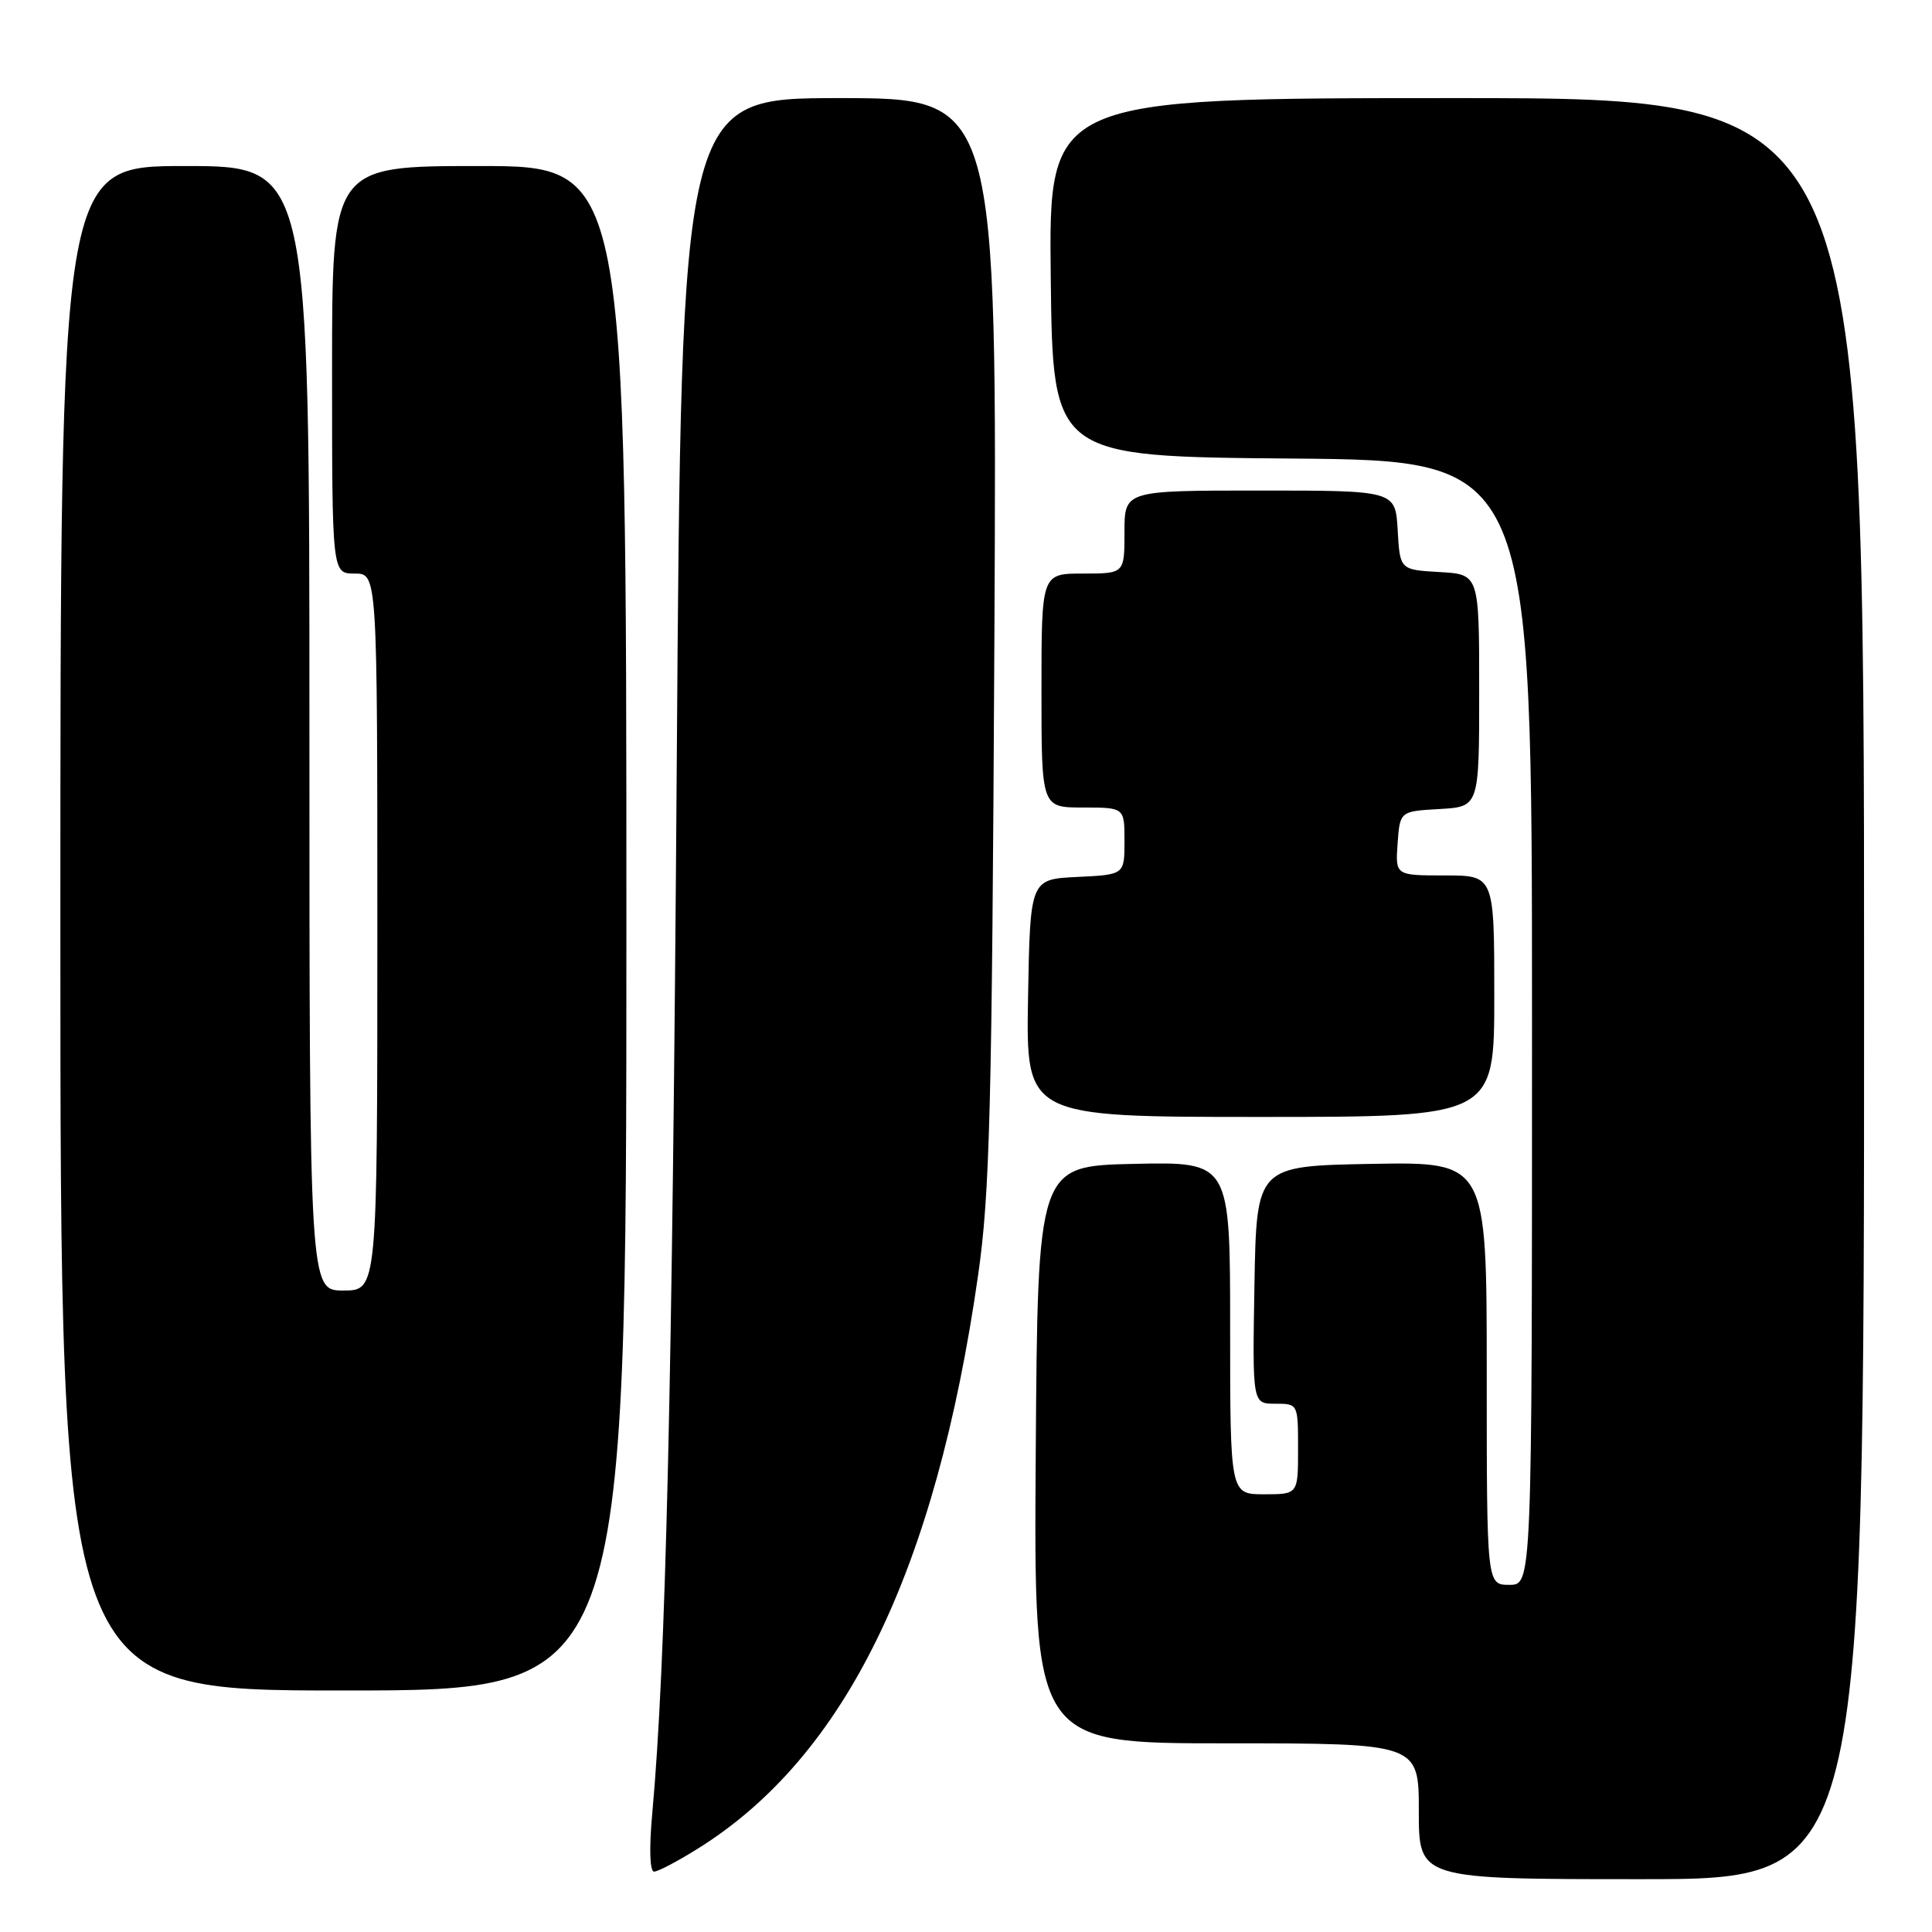 <?xml version="1.0" encoding="UTF-8" standalone="no"?>
<!DOCTYPE svg PUBLIC "-//W3C//DTD SVG 1.1//EN" "http://www.w3.org/Graphics/SVG/1.1/DTD/svg11.dtd" >
<svg xmlns="http://www.w3.org/2000/svg" xmlns:xlink="http://www.w3.org/1999/xlink" version="1.1" viewBox="0 0 256 256">
 <g >
 <path fill="currentColor"
d=" M 247.00 131.00 C 247.00 13.00 247.00 13.00 192.98 13.00 C 138.96 13.00 138.96 13.00 139.23 36.75 C 139.50 60.50 139.50 60.50 171.25 60.76 C 203.00 61.03 203.00 61.03 203.00 135.51 C 203.00 210.00 203.00 210.00 200.00 210.00 C 197.00 210.00 197.00 210.00 197.00 181.97 C 197.00 153.95 197.00 153.95 181.75 154.22 C 166.50 154.50 166.50 154.50 166.22 170.25 C 165.95 186.00 165.95 186.00 168.97 186.00 C 172.00 186.00 172.00 186.00 172.00 192.00 C 172.00 198.00 172.00 198.00 167.50 198.00 C 163.00 198.00 163.00 198.00 163.00 175.97 C 163.00 153.94 163.00 153.94 150.25 154.22 C 137.50 154.50 137.50 154.50 137.24 192.75 C 136.98 231.00 136.98 231.00 162.49 231.00 C 188.00 231.00 188.00 231.00 188.00 240.00 C 188.00 249.00 188.00 249.00 217.50 249.00 C 247.00 249.00 247.00 249.00 247.00 131.00 Z  M 92.55 244.90 C 111.99 232.74 123.98 208.18 129.60 169.00 C 131.16 158.13 131.44 147.14 131.76 84.75 C 132.12 13.00 132.12 13.00 111.21 13.00 C 90.29 13.00 90.29 13.00 89.67 101.75 C 89.09 183.70 88.23 220.45 86.43 240.25 C 86.00 244.93 86.10 248.00 86.67 248.00 C 87.18 248.00 89.83 246.61 92.55 244.90 Z  M 83.00 123.00 C 83.00 22.00 83.00 22.00 63.50 22.00 C 44.00 22.00 44.00 22.00 44.00 49.00 C 44.00 76.00 44.00 76.00 47.00 76.00 C 50.00 76.00 50.00 76.00 50.00 123.50 C 50.00 171.00 50.00 171.00 45.50 171.00 C 41.00 171.00 41.00 171.00 41.00 96.50 C 41.00 22.00 41.00 22.00 24.50 22.00 C 8.00 22.00 8.00 22.00 8.00 123.00 C 8.00 224.00 8.00 224.00 45.50 224.00 C 83.00 224.00 83.00 224.00 83.00 123.00 Z  M 198.00 132.00 C 198.00 116.00 198.00 116.00 191.44 116.00 C 184.89 116.00 184.89 116.00 185.19 111.75 C 185.50 107.50 185.50 107.50 190.75 107.20 C 196.00 106.90 196.00 106.90 196.00 91.50 C 196.00 76.10 196.00 76.10 190.75 75.80 C 185.50 75.50 185.50 75.50 185.20 70.25 C 184.90 65.00 184.90 65.00 166.95 65.00 C 149.00 65.00 149.00 65.00 149.00 70.50 C 149.00 76.00 149.00 76.00 143.50 76.00 C 138.00 76.00 138.00 76.00 138.00 91.50 C 138.00 107.00 138.00 107.00 143.50 107.00 C 149.00 107.00 149.00 107.00 149.00 111.45 C 149.00 115.90 149.00 115.90 142.75 116.20 C 136.50 116.50 136.50 116.50 136.22 132.25 C 135.95 148.00 135.95 148.00 166.97 148.00 C 198.00 148.00 198.00 148.00 198.00 132.00 Z "/>
</g>
</svg>